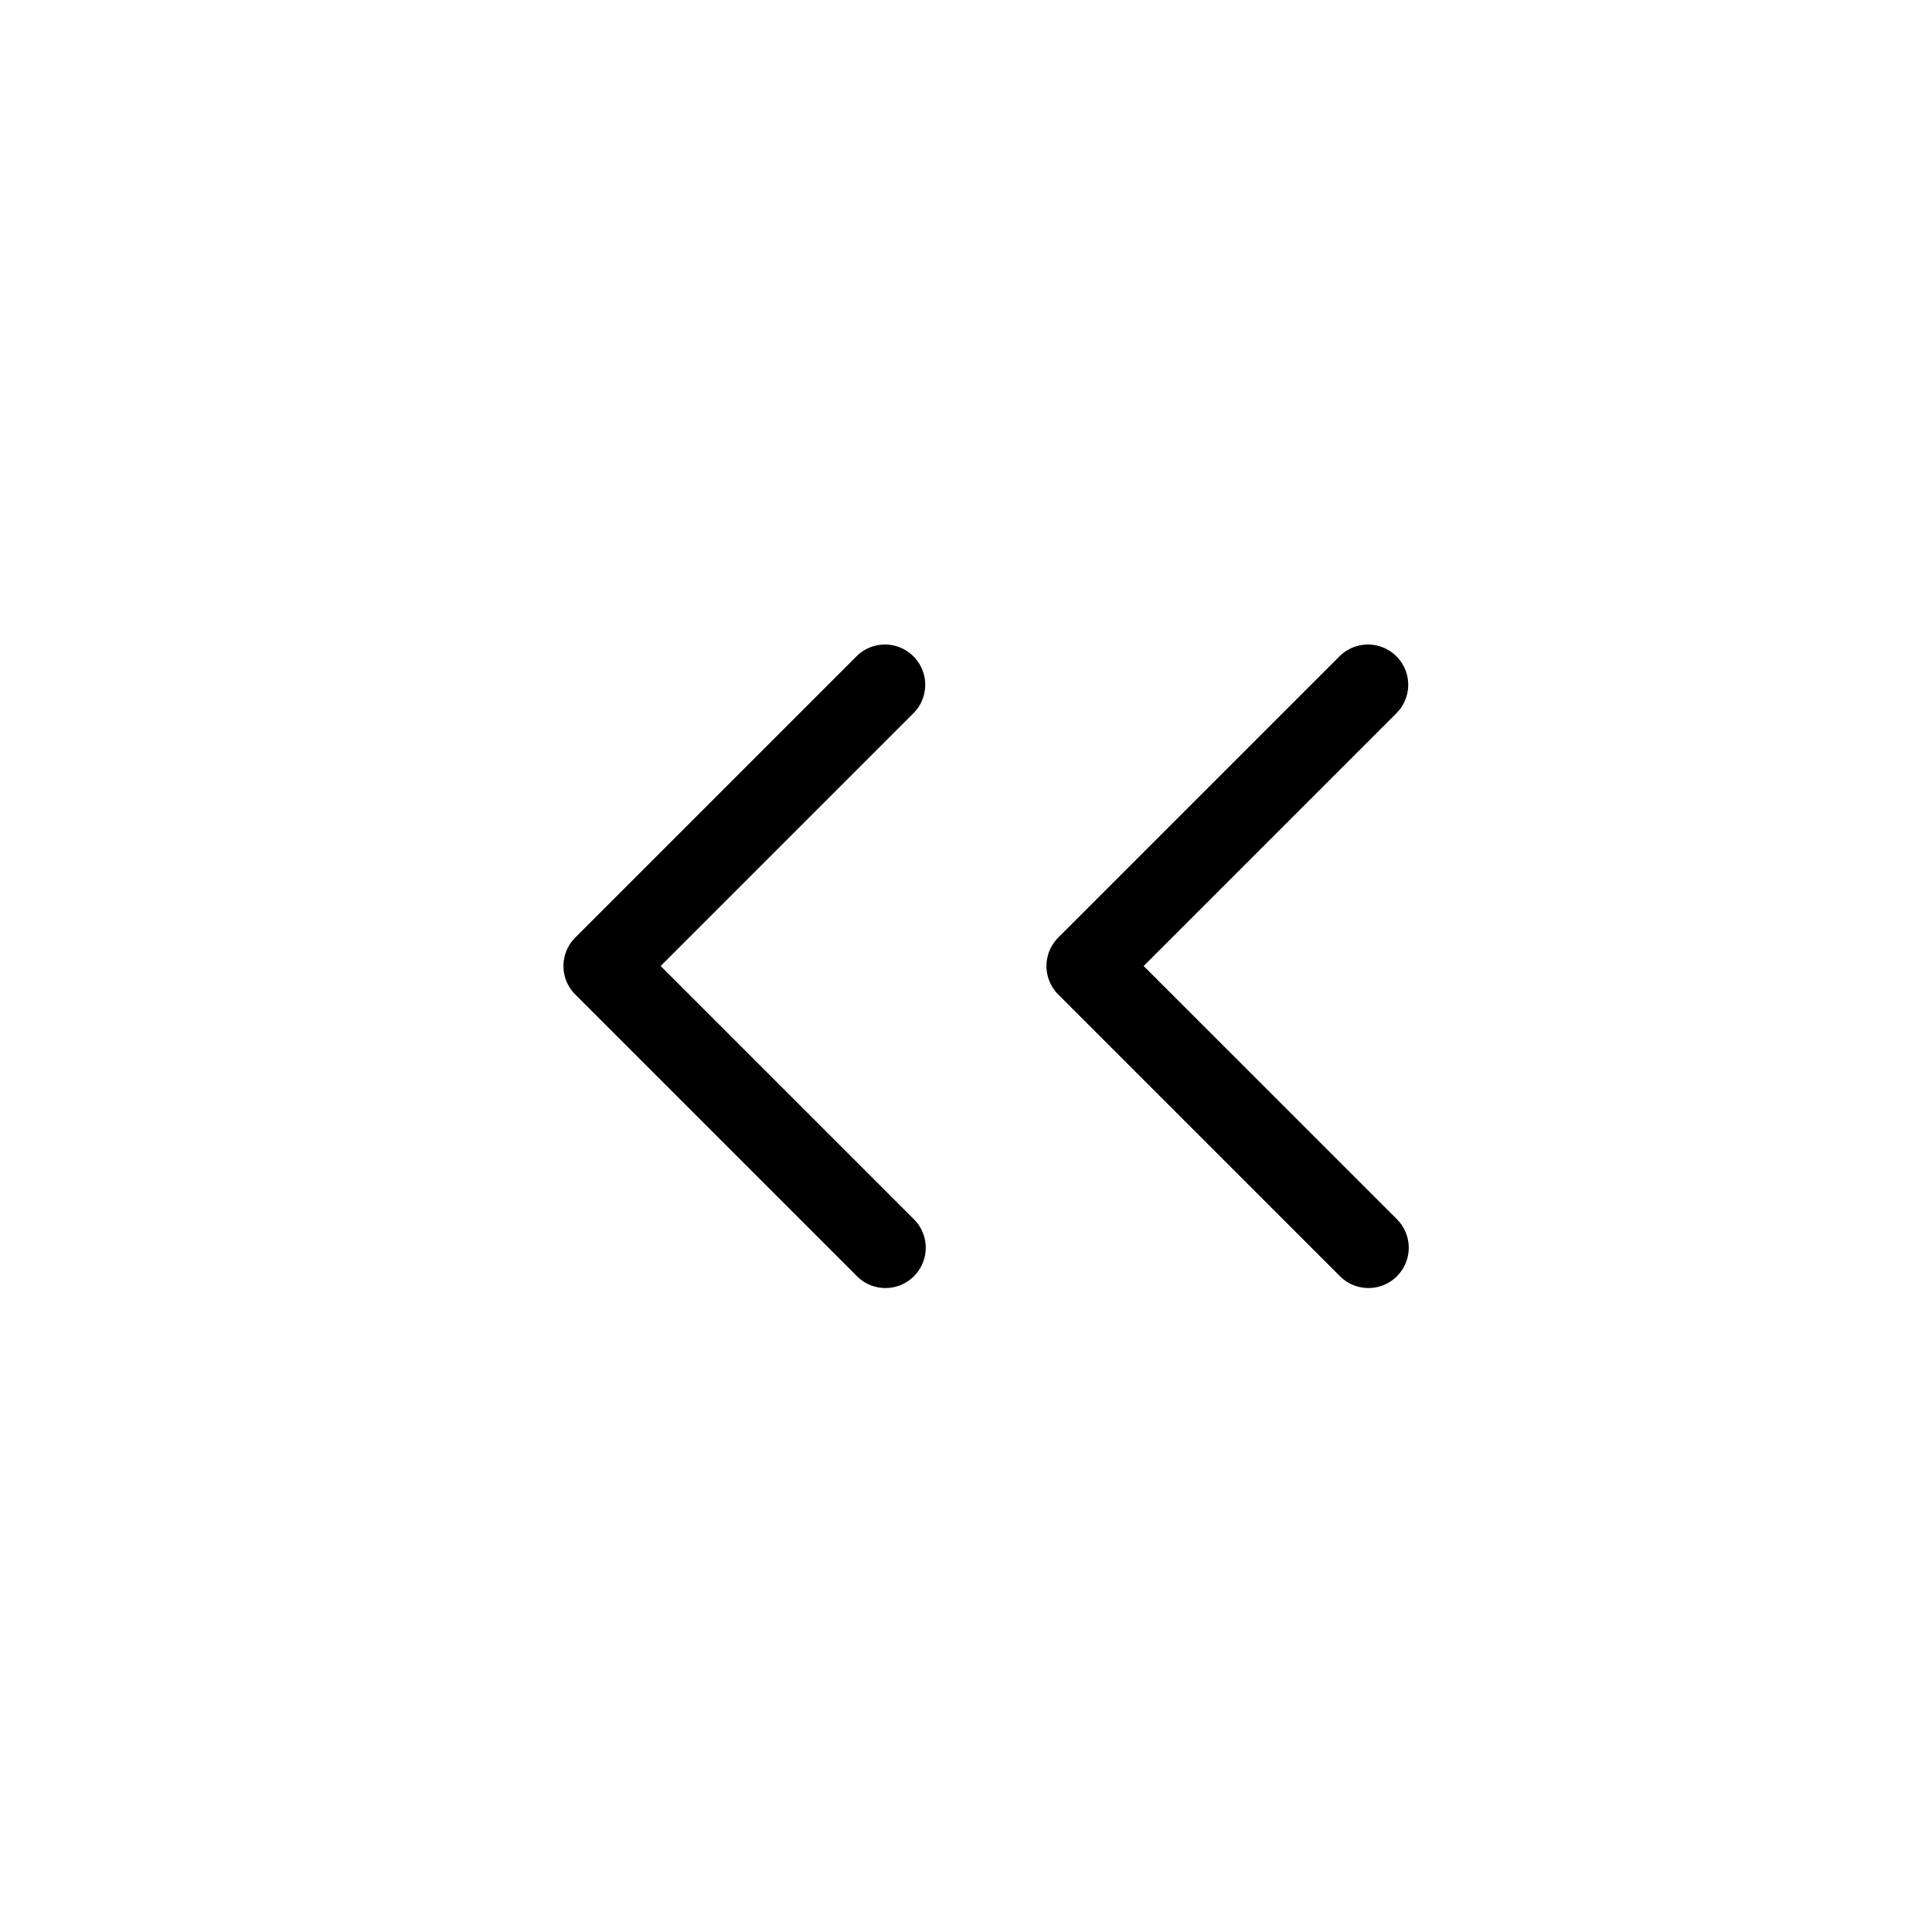 <svg xmlns="http://www.w3.org/2000/svg" width="1em" height="1em" viewBox="0 0 24 24"><path fill="currentColor" d="m8.207 12l3.146-3.146a.5.5 0 0 0-.707-.707l-3.5 3.5a.5.5 0 0 0 0 .707l3.5 3.5a.5.5 0 0 0 .707 0a.5.5 0 0 0 0-.708zm9.147 3.146L14.207 12l3.146-3.146a.5.5 0 0 0-.707-.707l-3.5 3.5a.5.5 0 0 0 0 .707l3.5 3.5a.5.5 0 0 0 .707 0a.5.5 0 0 0 0-.708"/></svg>